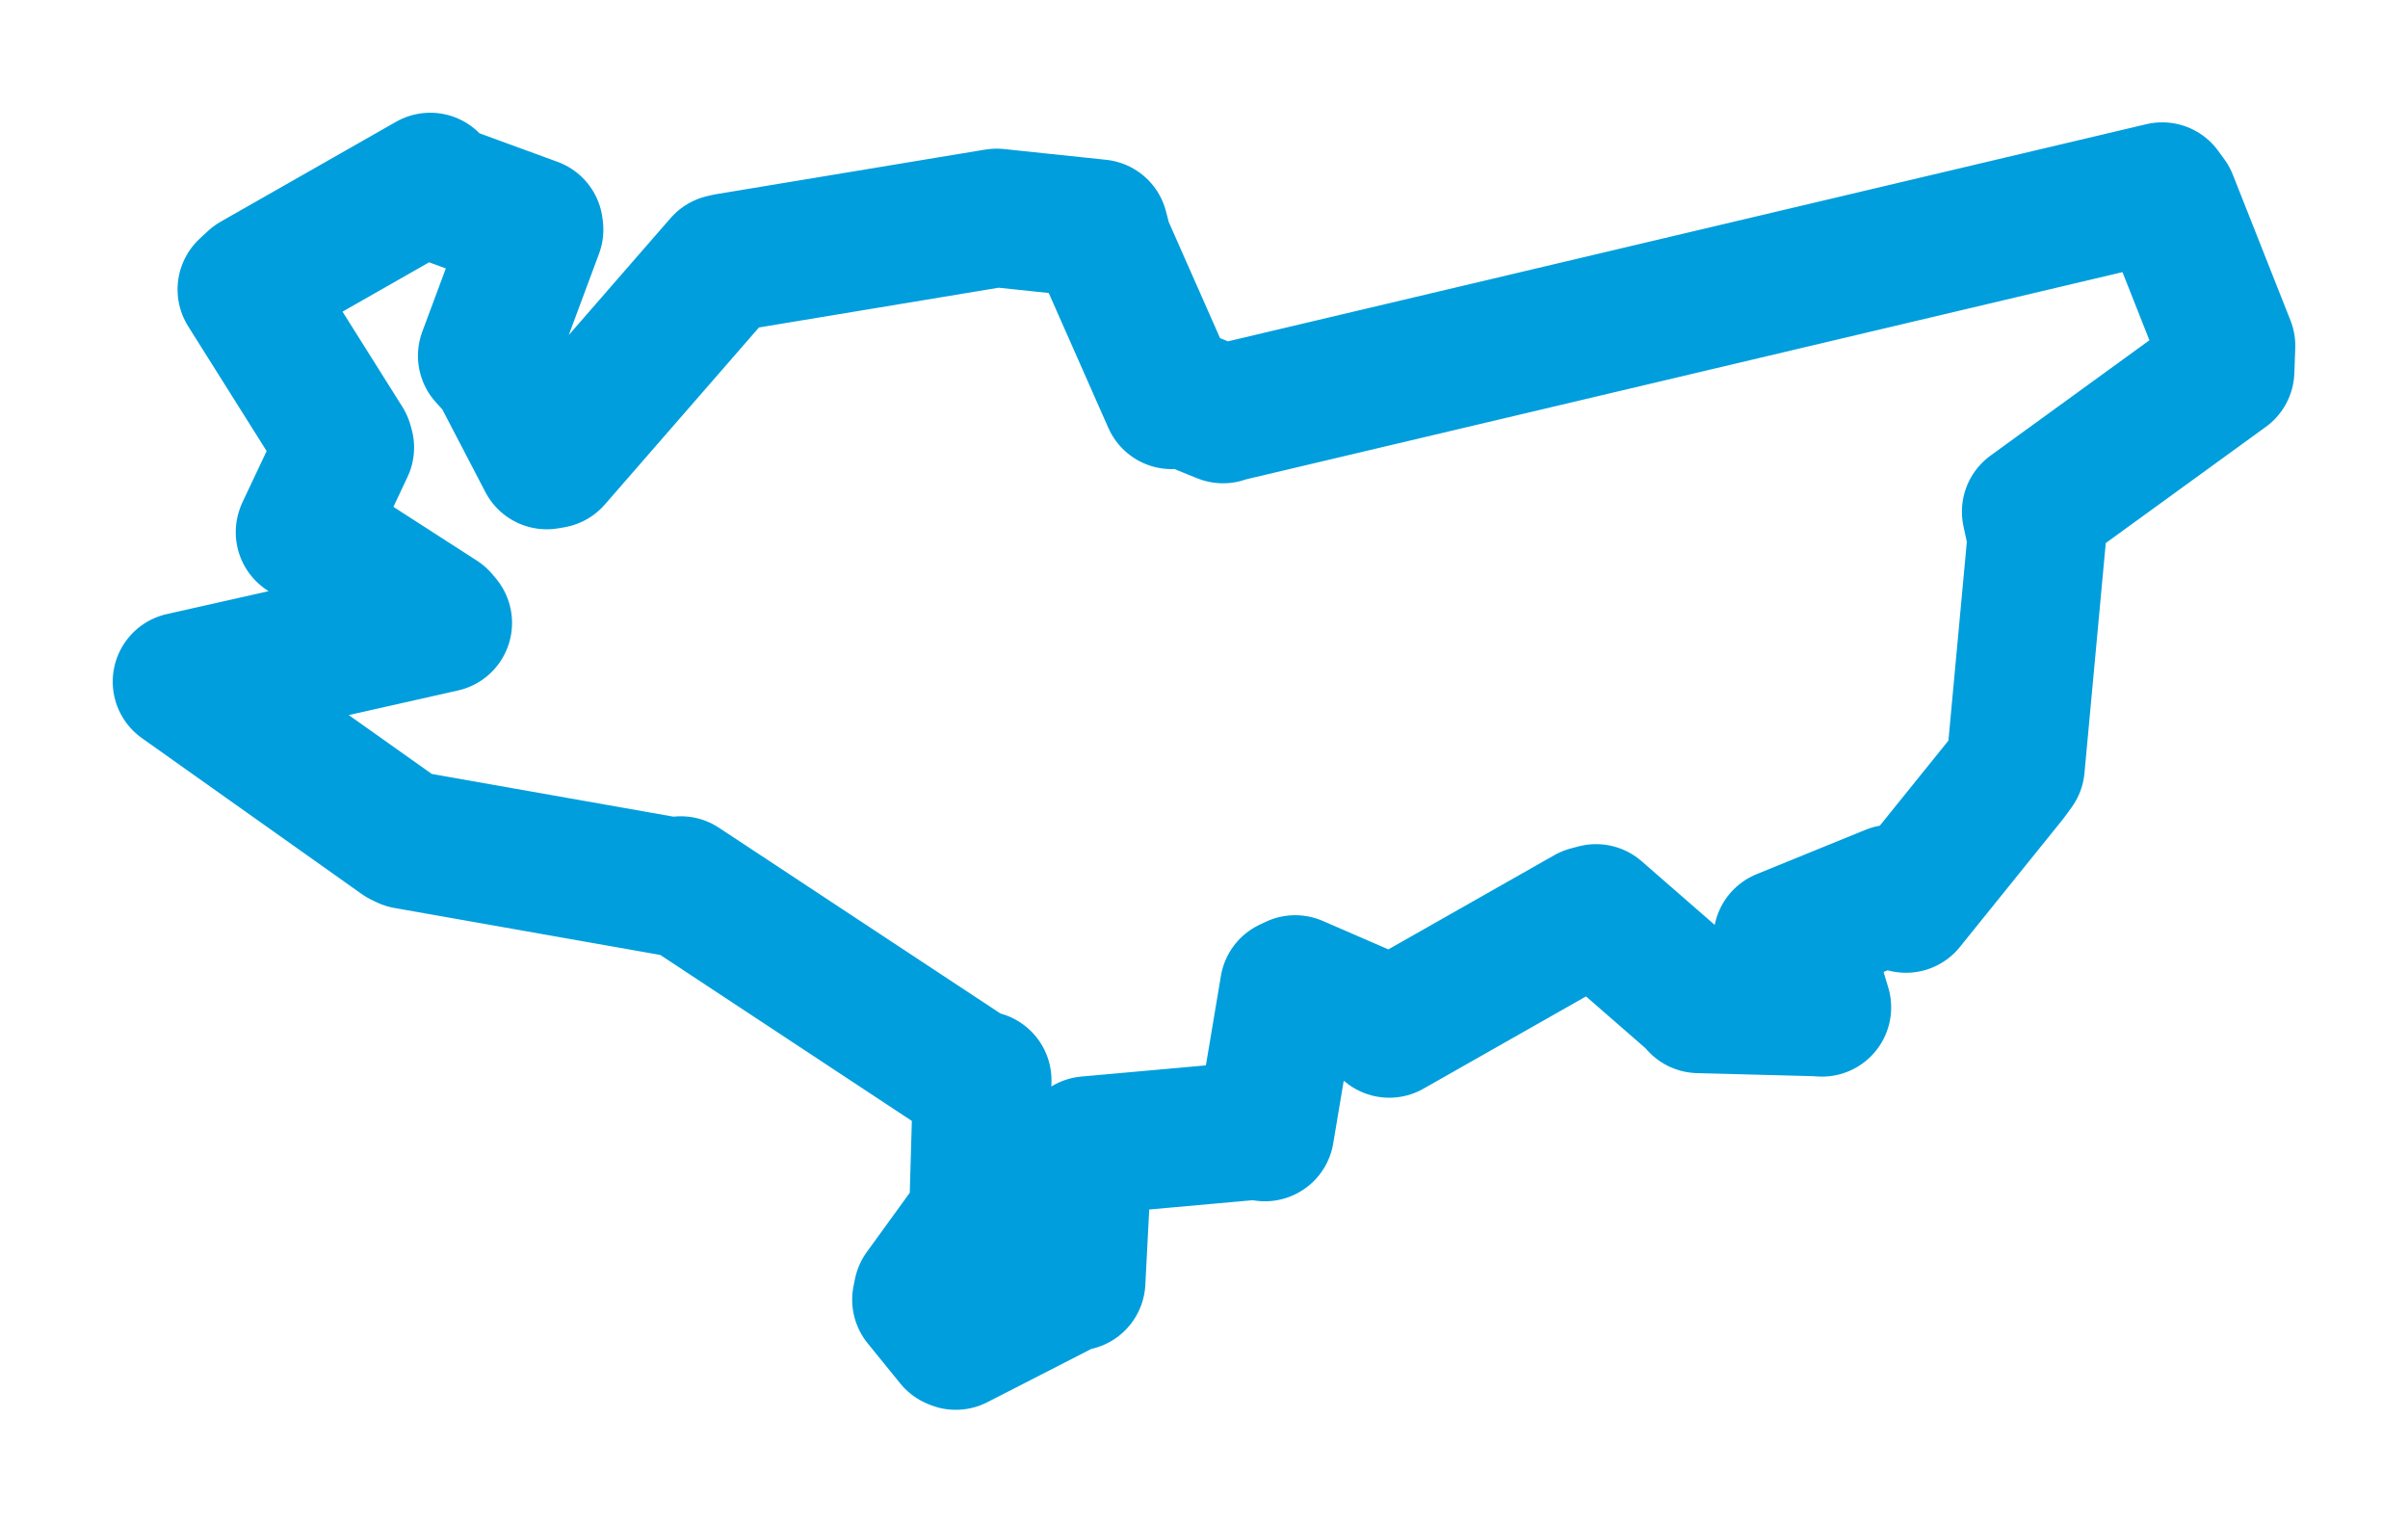 <svg viewBox="0 0 106.575 67.378" width="106.575" height="67.378" xmlns="http://www.w3.org/2000/svg">
  <title>Jablonec nad Jizerou, okres Semily, Liberecký kraj, Severovýchod, Česko</title>
  <desc>Geojson of Jablonec nad Jizerou, okres Semily, Liberecký kraj, Severovýchod, Česko</desc>
  <polygon points="8.053,30.165 17.781,37.064 17.988,37.163 29.889,39.266 30.131,39.187 43.273,47.858 43.474,47.808 43.321,53.114 43.453,53.608 40.843,57.206 40.78,57.514 42.223,59.292 42.302,59.325 47.316,56.757 47.631,56.705 47.932,50.883 48.132,50.693 55.677,50.016 55.984,50.097 57.058,43.692 57.324,43.565 61.268,45.276 61.487,45.514 70.305,40.509 70.641,40.42 75.048,44.258 75.183,44.426 80.426,44.564 80.637,44.58 79.946,42.288 78.898,41.524 83.726,39.558 84.356,39.985 88.897,34.354 89.205,33.932 90.144,23.791 89.896,22.643 98.483,16.411 98.523,15.304 95.973,8.857 95.697,8.478 54.245,18.278 54.129,18.323 52.287,17.575 51.856,17.696 48.824,10.835 48.638,10.119 44.113,9.643 44.089,9.645 32.176,11.62 31.989,11.665 24.459,20.314 24.199,20.359 22.116,16.36 21.562,15.746 23.64,10.161 23.625,10.04 19.183,8.416 19.043,8.053 11.284,12.473 10.922,12.809 15.215,19.635 15.263,19.805 13.507,23.524 13.498,23.553 19.448,27.386 19.599,27.566 8.053,30.165" stroke="#009edd" stroke-width="6.128px" fill="none" stroke-linejoin="round" vector-effect="non-scaling-stroke"></polygon>
</svg>